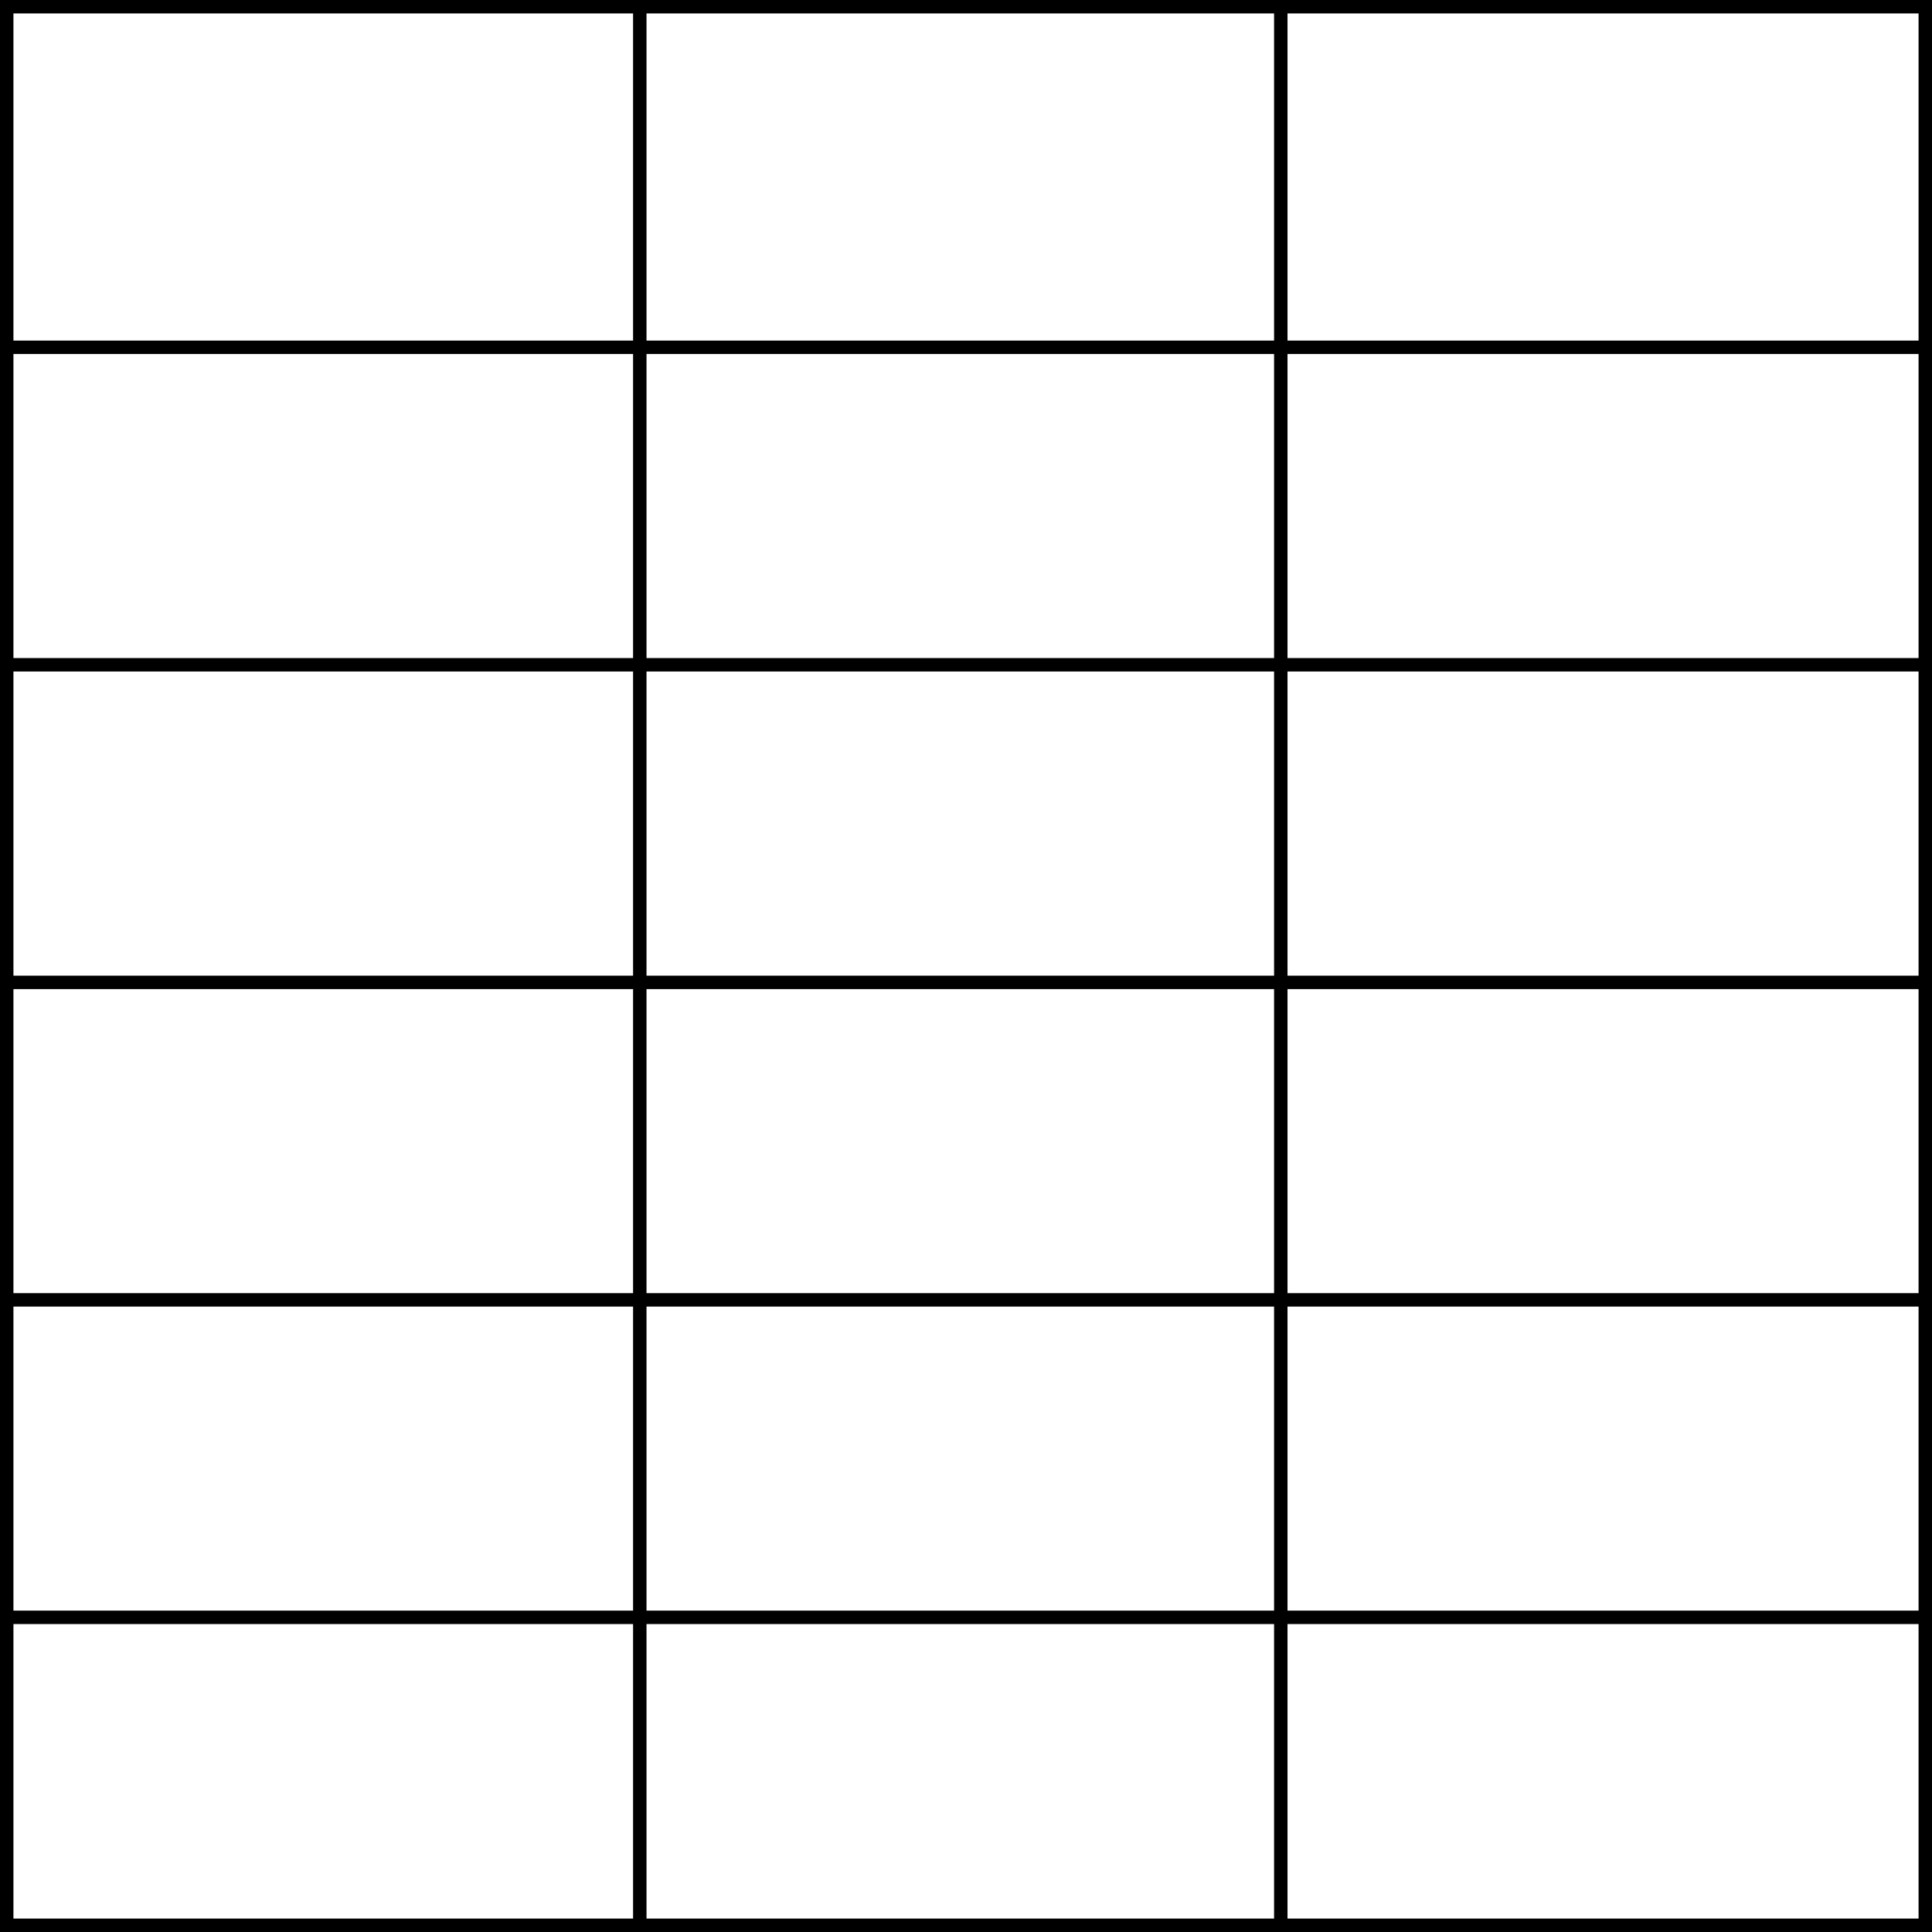 <?xml version="1.0" encoding="UTF-8"?>
<svg id="Capa_2" data-name="Capa 2" xmlns="http://www.w3.org/2000/svg" viewBox="0 0 143.8 143.8">
  <defs>
    <style>
      .cls-1 {
        fill: none;
      }

      .cls-1, .cls-2 {
        stroke: #000;
        stroke-miterlimit: 10;
      }

      .cls-2 {
        fill: red;
      }
    </style>
  </defs>
  <g id="Capa_1-2" data-name="Capa 1">
    <line class="cls-2" x1=".5" y1="25.85" x2="143.3" y2="25.85"/>
    <line class="cls-2" x1=".5" y1="49.48" x2="143.3" y2="49.48"/>
    <line class="cls-2" x1=".5" y1="73.12" x2="143.3" y2="73.12"/>
    <line class="cls-2" x1=".5" y1="96.75" x2="143.3" y2="96.75"/>
    <line class="cls-2" x1=".5" y1="120.38" x2="143.3" y2="120.38"/>
    <line class="cls-2" x1="47.62" y1="143.3" x2="47.62" y2=".5"/>
    <line class="cls-2" x1="95.33" y1="143.3" x2="95.33" y2=".5"/>
    <rect class="cls-1" x=".5" y=".5" width="142.8" height="142.8"/>
  </g>
</svg>